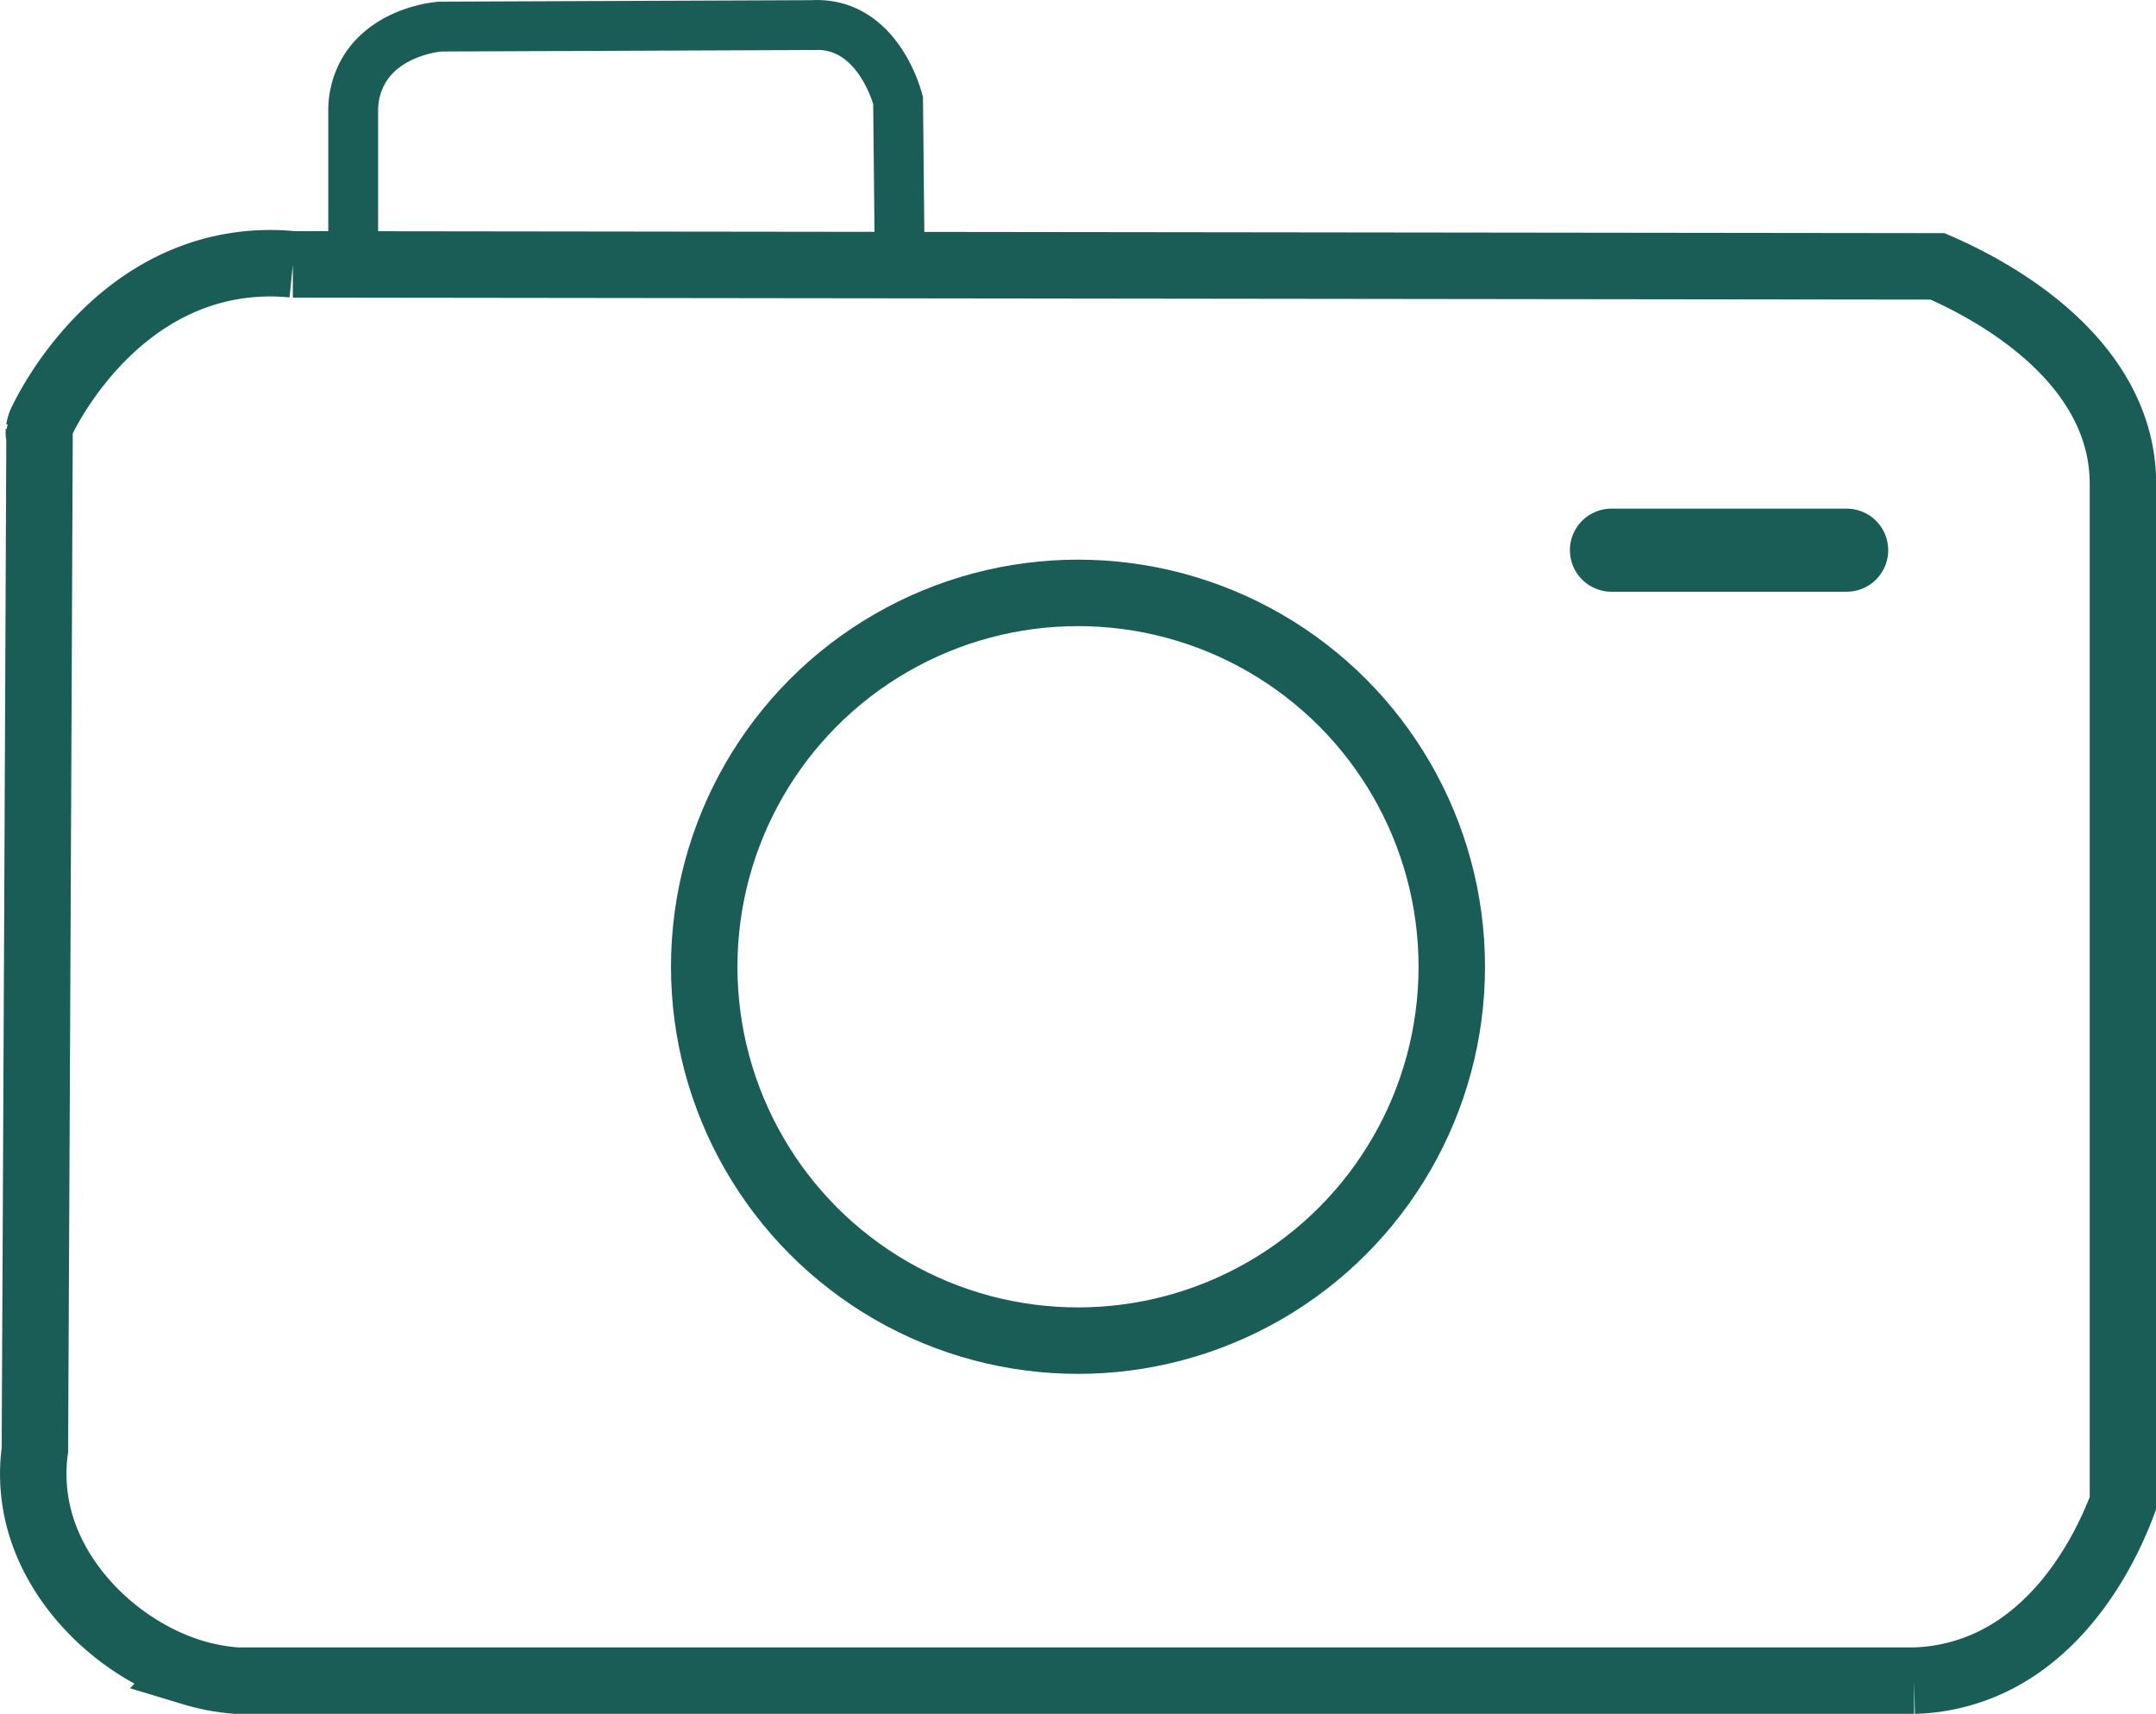 <svg xmlns="http://www.w3.org/2000/svg" viewBox="0 0 129.78 103.14"><defs><style>.cls-1,.cls-2,.cls-3,.cls-4{fill:none;stroke:#1a5d57;stroke-miterlimit:10;}.cls-1,.cls-2,.cls-3{stroke-linecap:round;}.cls-1,.cls-4{stroke-width:4px;}.cls-2{stroke-width:3px;}.cls-3{stroke-width:5px;}</style></defs><g id="Layer_2" data-name="Layer 2"><g id="Layer_1-2" data-name="Layer 1"><path class="cls-1" d="M2.38,26.11Q2.25,56.68,2.1,87.26a10.61,10.61,0,0,0,0,2.88c.67,5,5,9.14,9.5,10.51a12.3,12.3,0,0,0,2.62.49h101a11.32,11.32,0,0,0,3-.48c6.33-1.88,9-8.68,9.57-10.2V29.05a10.73,10.73,0,0,0-.16-1.75c-1.2-6.65-8.62-10.24-11-11.27l-99-.12a13.58,13.58,0,0,0-2.74,0c-8.53.87-12.39,9.44-12.45,9.6s-.08.31-.1.41a1.6,1.6,0,0,0,0,.17h0"/><path class="cls-2" d="M21.26,14.66v-8a4.83,4.83,0,0,1,.53-2.22c1.3-2.5,4.41-2.82,4.71-2.84l22.41-.09a4.39,4.39,0,0,1,1.51.17c2.64.81,3.54,4,3.64,4.36l.09,8.89"/><path class="cls-3" d="M97,33.11h14.16"/><circle class="cls-4" cx="64.89" cy="58.18" r="22.5"/></g></g></svg>